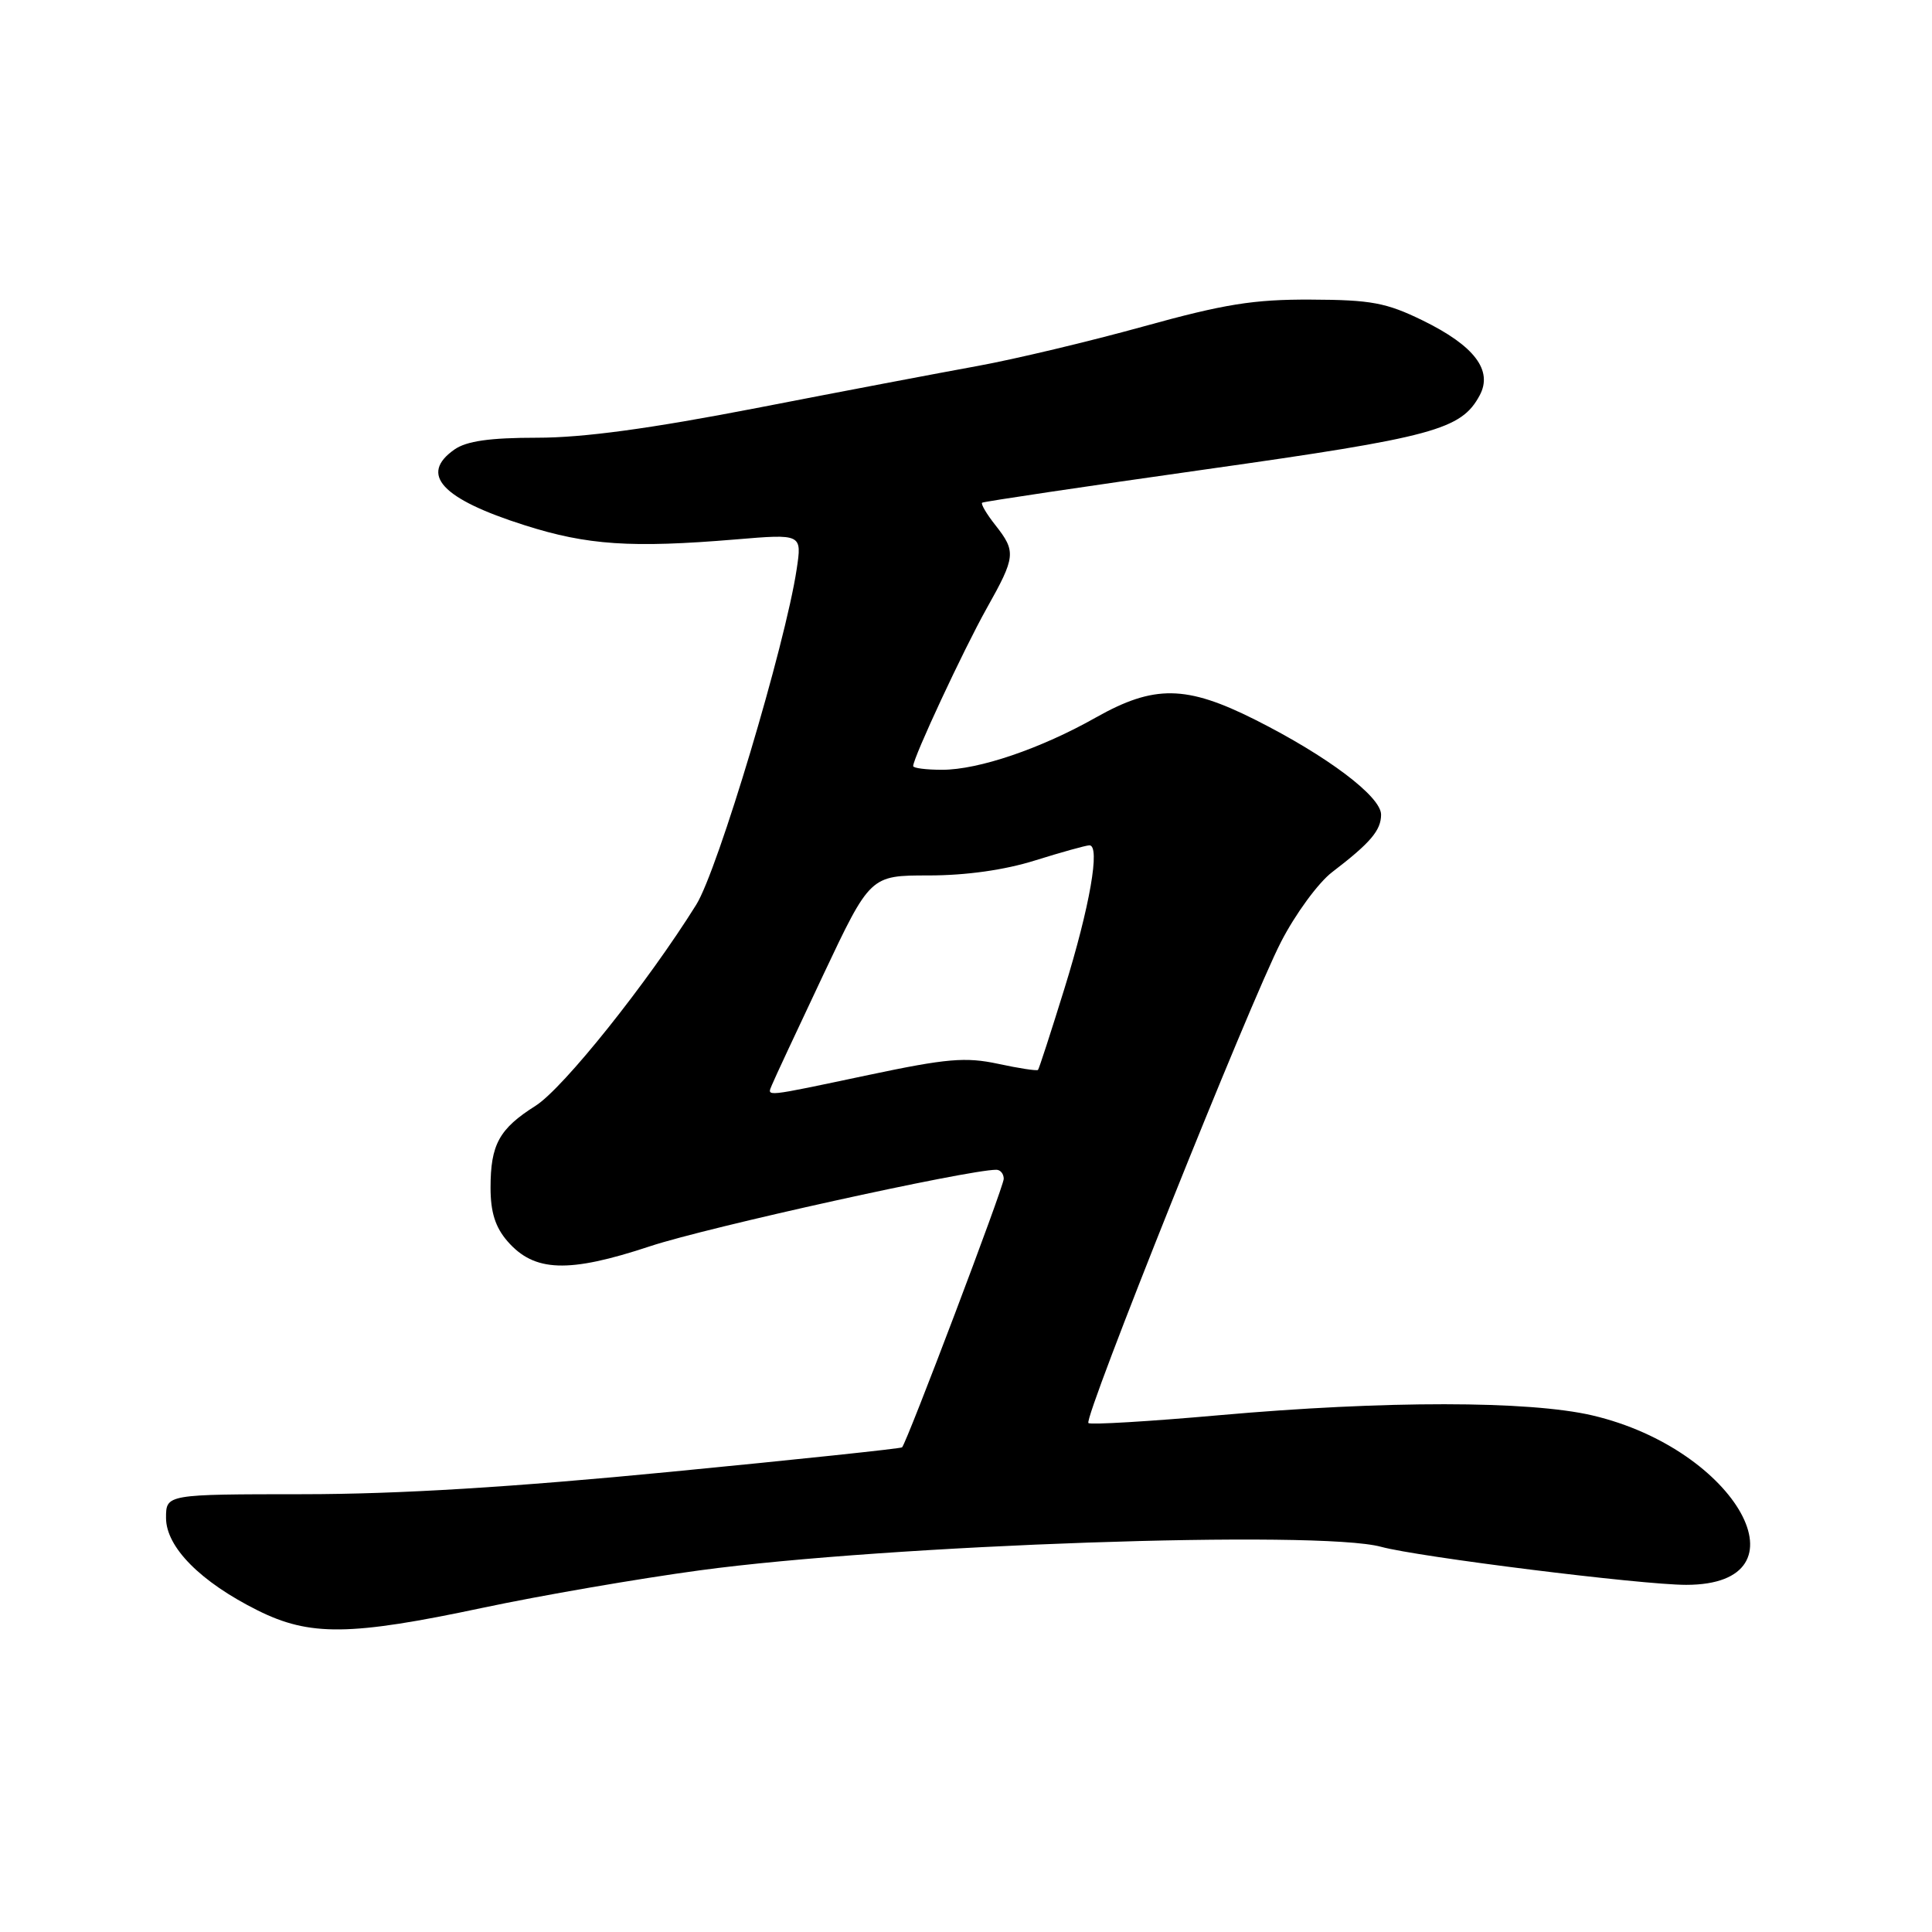 <?xml version="1.0" encoding="UTF-8" standalone="no"?>
<!DOCTYPE svg PUBLIC "-//W3C//DTD SVG 1.1//EN" "http://www.w3.org/Graphics/SVG/1.1/DTD/svg11.dtd" >
<svg xmlns="http://www.w3.org/2000/svg" xmlns:xlink="http://www.w3.org/1999/xlink" version="1.1" viewBox="0 0 256 256">
 <g >
 <path fill="currentColor"
d=" M 63.97 213.04 C 71.65 211.41 84.58 209.18 92.71 208.08 C 117.78 204.68 174.74 202.71 183.00 204.96 C 187.95 206.31 217.52 210.00 223.42 210.00 C 240.11 210.00 230.16 192.04 211.00 187.55 C 202.61 185.59 183.57 185.57 161.59 187.52 C 152.30 188.35 144.48 188.81 144.22 188.56 C 143.56 187.89 165.59 132.85 169.75 124.79 C 171.65 121.10 174.70 116.94 176.52 115.56 C 181.59 111.68 183.00 110.03 183.00 107.94 C 183.00 105.54 175.88 100.18 166.32 95.37 C 157.18 90.78 152.94 90.72 145.23 95.06 C 137.91 99.20 129.67 102.00 124.84 102.00 C 122.73 102.00 121.00 101.78 121.00 101.51 C 121.00 100.40 127.67 86.10 130.72 80.65 C 134.59 73.76 134.66 73.10 131.89 69.58 C 130.72 68.10 129.94 66.77 130.14 66.61 C 130.34 66.46 143.69 64.47 159.80 62.19 C 190.02 57.92 193.62 56.94 196.07 52.38 C 197.84 49.07 195.36 45.81 188.51 42.46 C 183.70 40.11 181.68 39.73 173.72 39.70 C 166.12 39.66 162.22 40.29 151.50 43.26 C 144.35 45.24 134.45 47.60 129.50 48.50 C 124.55 49.40 111.38 51.90 100.23 54.07 C 86.13 56.80 77.29 58.00 71.20 58.00 C 64.89 58.00 61.82 58.44 60.22 59.56 C 55.51 62.86 58.52 66.11 69.53 69.60 C 77.82 72.24 83.64 72.63 97.45 71.48 C 106.27 70.74 106.27 70.74 105.56 75.44 C 104.07 85.38 95.12 115.29 92.26 119.87 C 85.83 130.19 74.64 144.20 70.97 146.52 C 66.14 149.57 65.00 151.65 65.00 157.38 C 65.00 160.62 65.63 162.62 67.25 164.48 C 70.80 168.56 75.32 168.72 86.15 165.13 C 93.73 162.62 128.23 155.00 132.02 155.00 C 132.56 155.00 133.00 155.54 133.00 156.20 C 133.00 157.26 120.20 191.05 119.53 191.78 C 119.38 191.94 105.59 193.40 88.88 195.02 C 67.89 197.06 52.86 197.98 40.25 197.99 C 22.00 198.00 22.00 198.00 22.00 201.13 C 22.00 205.00 26.57 209.61 34.15 213.39 C 41.05 216.83 46.40 216.77 63.97 213.04 Z  M 102.29 143.75 C 102.56 143.06 105.61 136.54 109.05 129.25 C 115.31 116.00 115.31 116.00 123.06 116.00 C 128.01 116.00 133.12 115.28 137.16 114.01 C 140.65 112.92 143.88 112.02 144.35 112.01 C 145.83 111.99 144.41 120.13 141.04 131.00 C 139.25 136.78 137.68 141.62 137.54 141.77 C 137.40 141.92 135.02 141.56 132.25 140.96 C 127.94 140.04 125.46 140.25 115.09 142.44 C 100.97 145.42 101.64 145.35 102.29 143.75 Z "/>
</g>
</svg>
